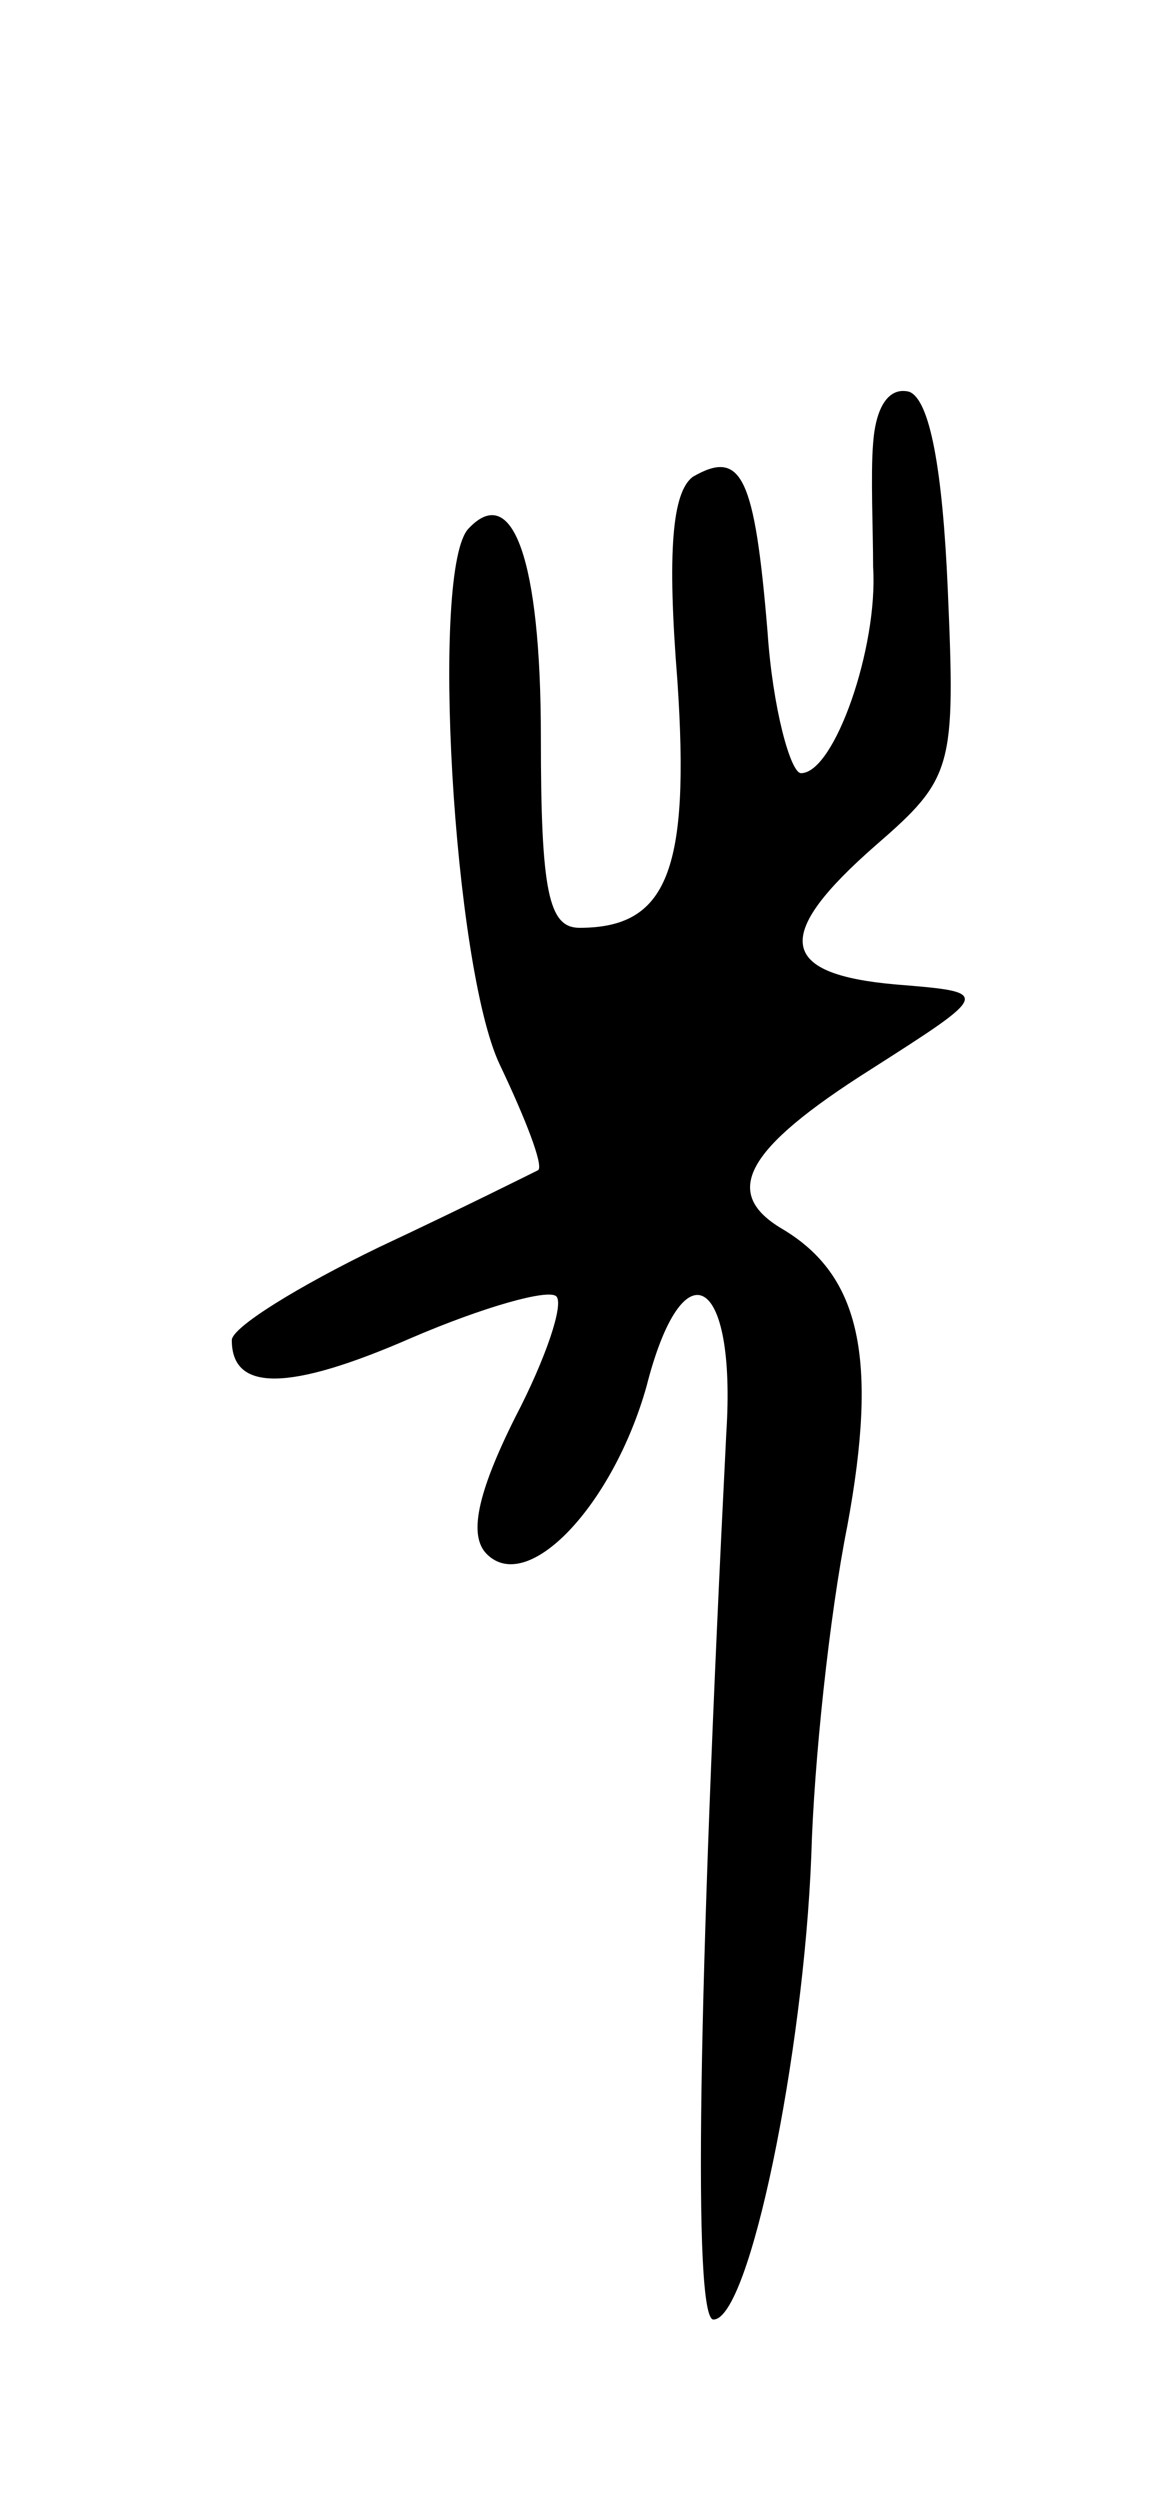<svg version="1.0" xmlns="http://www.w3.org/2000/svg"
 width="45pt" height="97pt" viewBox="0 0 45 97"
 preserveAspectRatio="xMidYMid meet">
<g transform="translate(0,97) scale(0.1,-0.1)"
fill="#000000" stroke="none">
<path d="M339 798 c-1 -12 0 -34 0 -48 2 -31 -15 -80 -28 -80 -4 0 -11 25 -13
55 -5 60 -10 71 -29 60 -8 -6 -10 -29 -6 -79 5 -74 -4 -96 -38 -96 -12 0 -15
14 -15 74 0 69 -11 99 -28 81 -15 -15 -6 -170 12 -208 10 -21 17 -39 15 -41
-2 -1 -30 -15 -62 -30 -31 -15 -57 -31 -57 -36 0 -20 22 -20 70 1 28 12 53 19
56 16 3 -3 -4 -24 -16 -47 -15 -30 -18 -46 -11 -53 16 -16 49 19 62 65 14 55
35 44 31 -18 -11 -218 -13 -344 -5 -344 14 0 35 103 38 180 1 36 7 93 14 128
12 65 5 97 -25 115 -24 14 -15 31 34 62 47 30 47 30 10 33 -46 4 -48 19 -8 54
30 26 31 30 28 99 -2 47 -7 74 -15 77 -8 2 -13 -6 -14 -20z"/>
</g>
</svg>
